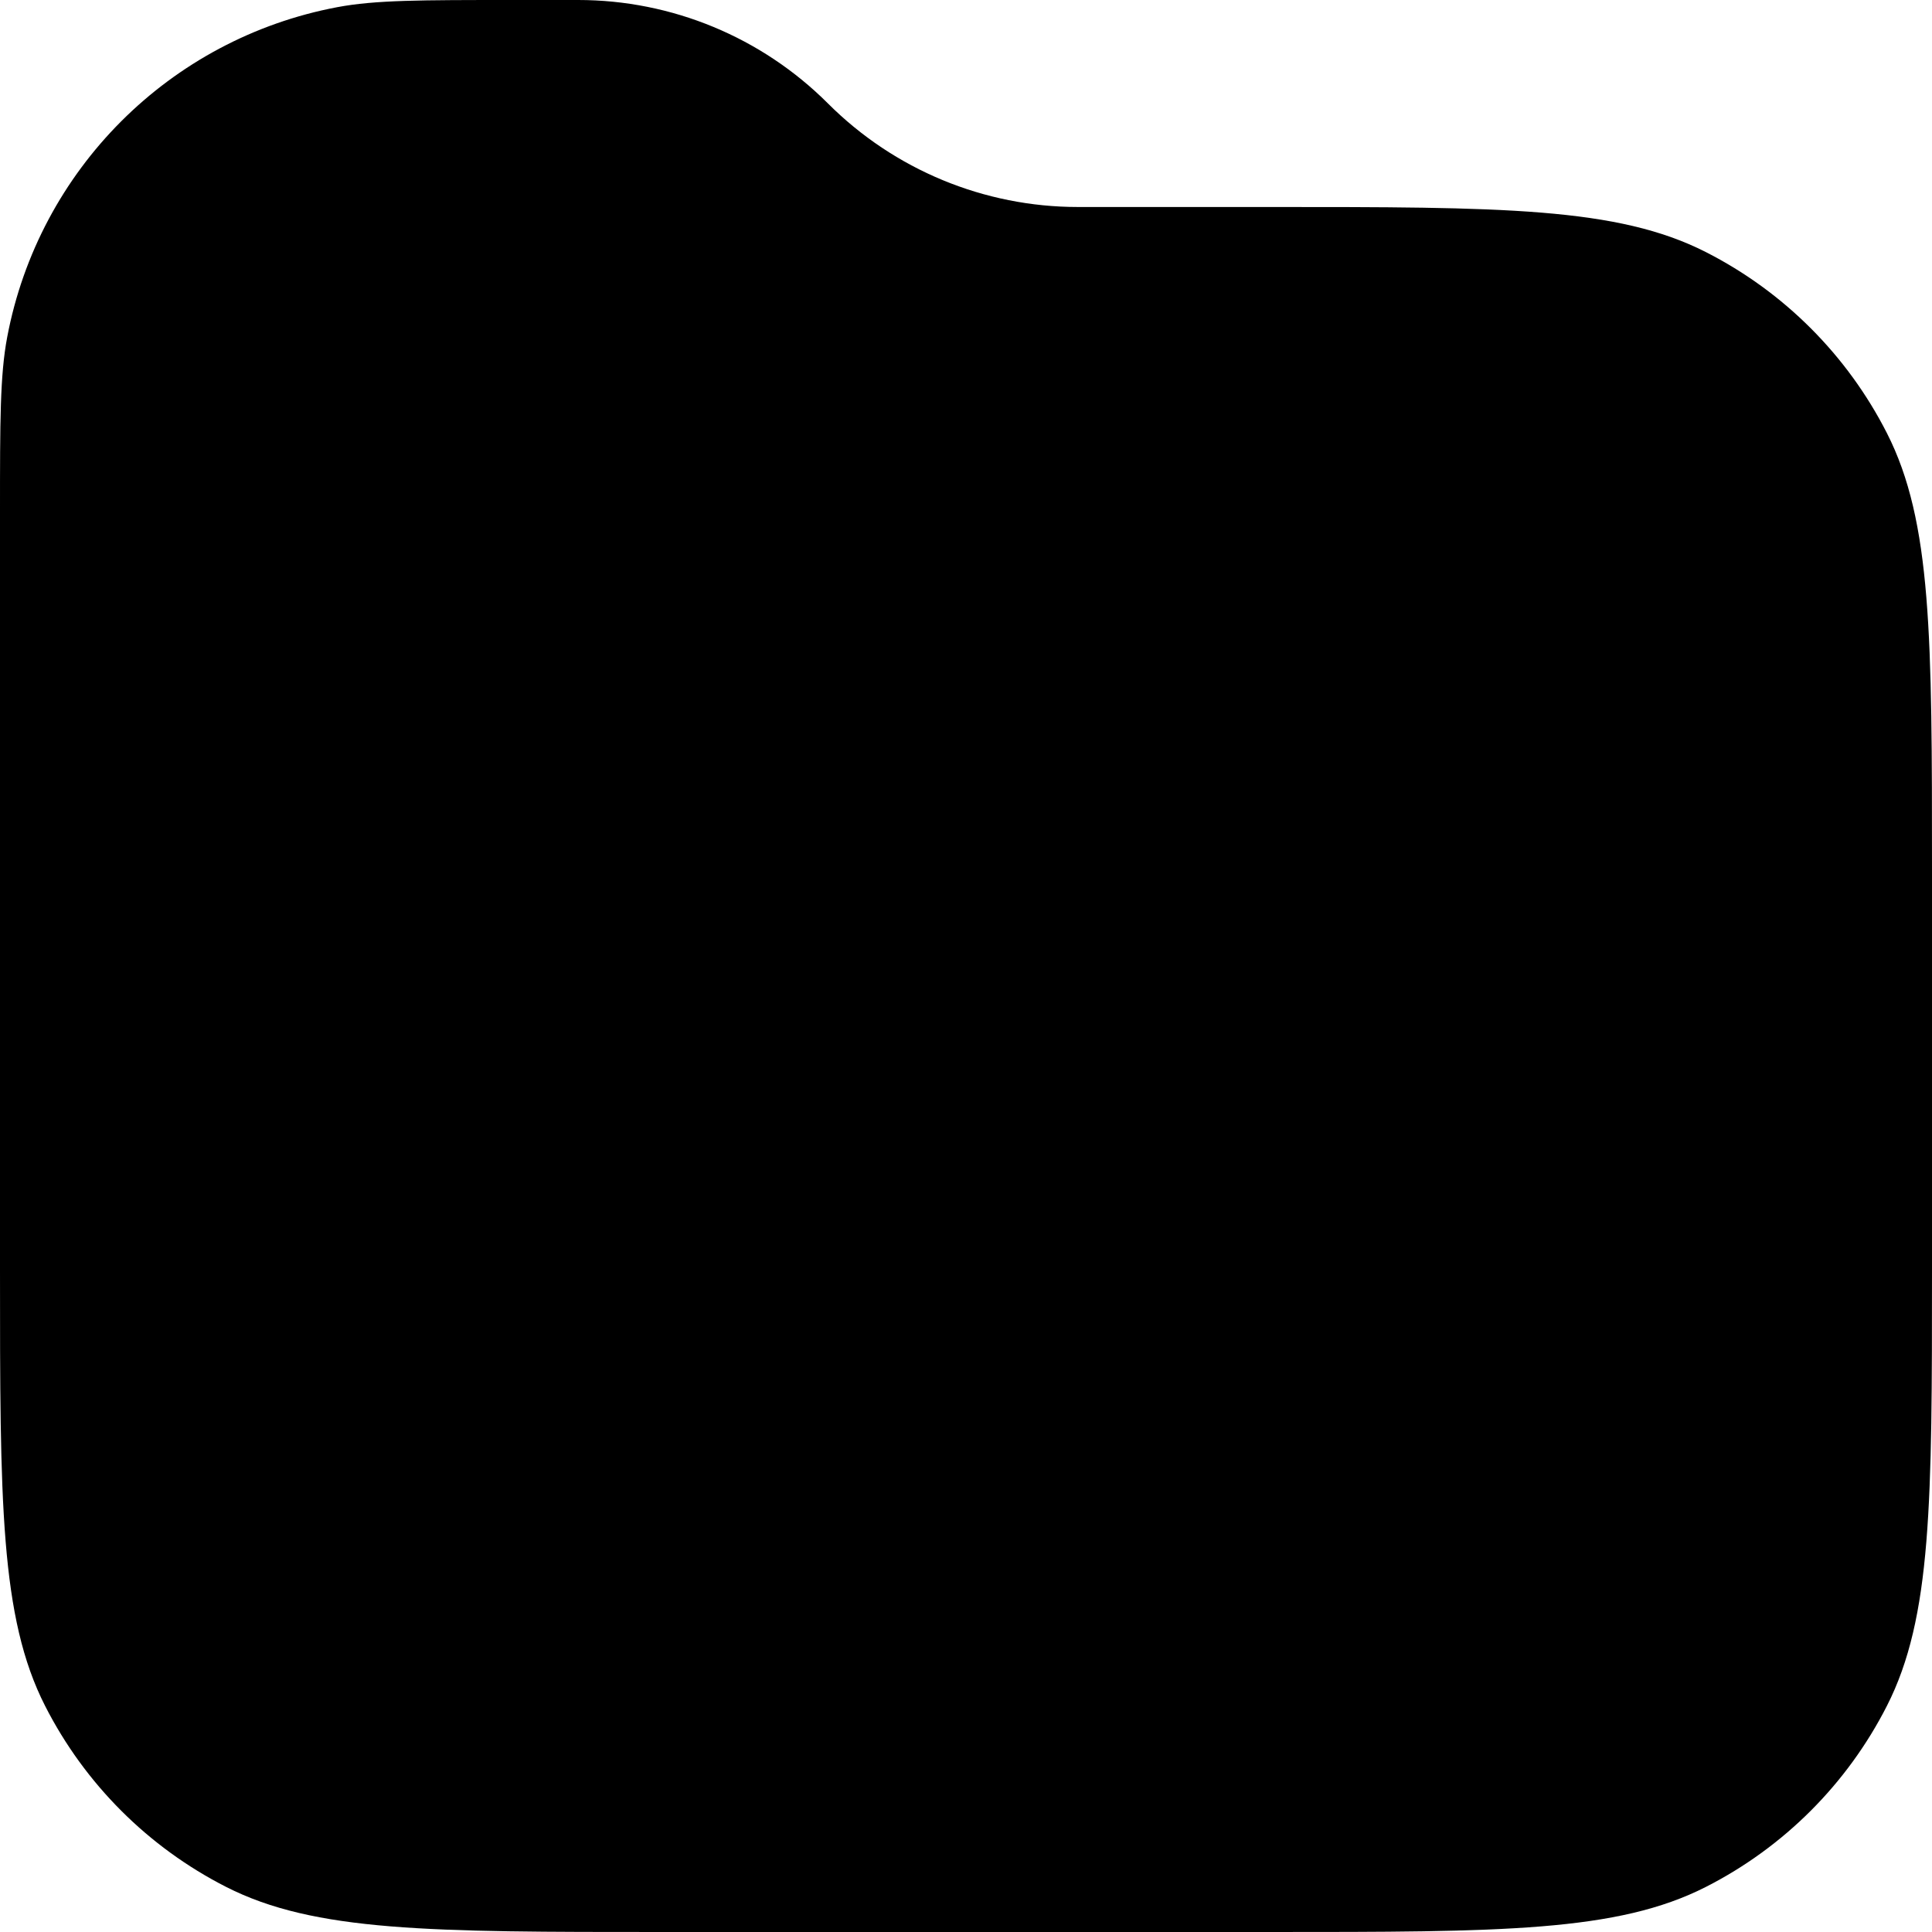 <svg width="56" height="56" viewBox="0 0 56 56" fill="none" xmlns="http://www.w3.org/2000/svg">
<path fill-rule="evenodd" clip-rule="evenodd" d="M0 14.849C0 12.202 0 10.878 0.208 9.775C1.124 4.921 4.921 1.124 9.775 0.208C10.878 4.02331e-07 12.202 0 14.849 0H16.757C19.474 0 22.079 1.079 24 3C25.921 4.921 28.526 6 31.243 6H36.8C43.521 6 46.881 6 49.448 7.308C51.706 8.458 53.542 10.294 54.692 12.552C56 15.119 56 18.479 56 25.2V36.8C56 43.521 56 46.881 54.692 49.448C53.542 51.706 51.706 53.542 49.448 54.692C46.881 56 43.521 56 36.8 56H19.2C12.479 56 9.119 56 6.552 54.692C4.294 53.542 2.458 51.706 1.308 49.448C0 46.881 0 43.521 0 36.8V14.849Z" fill="black"/>
</svg>
